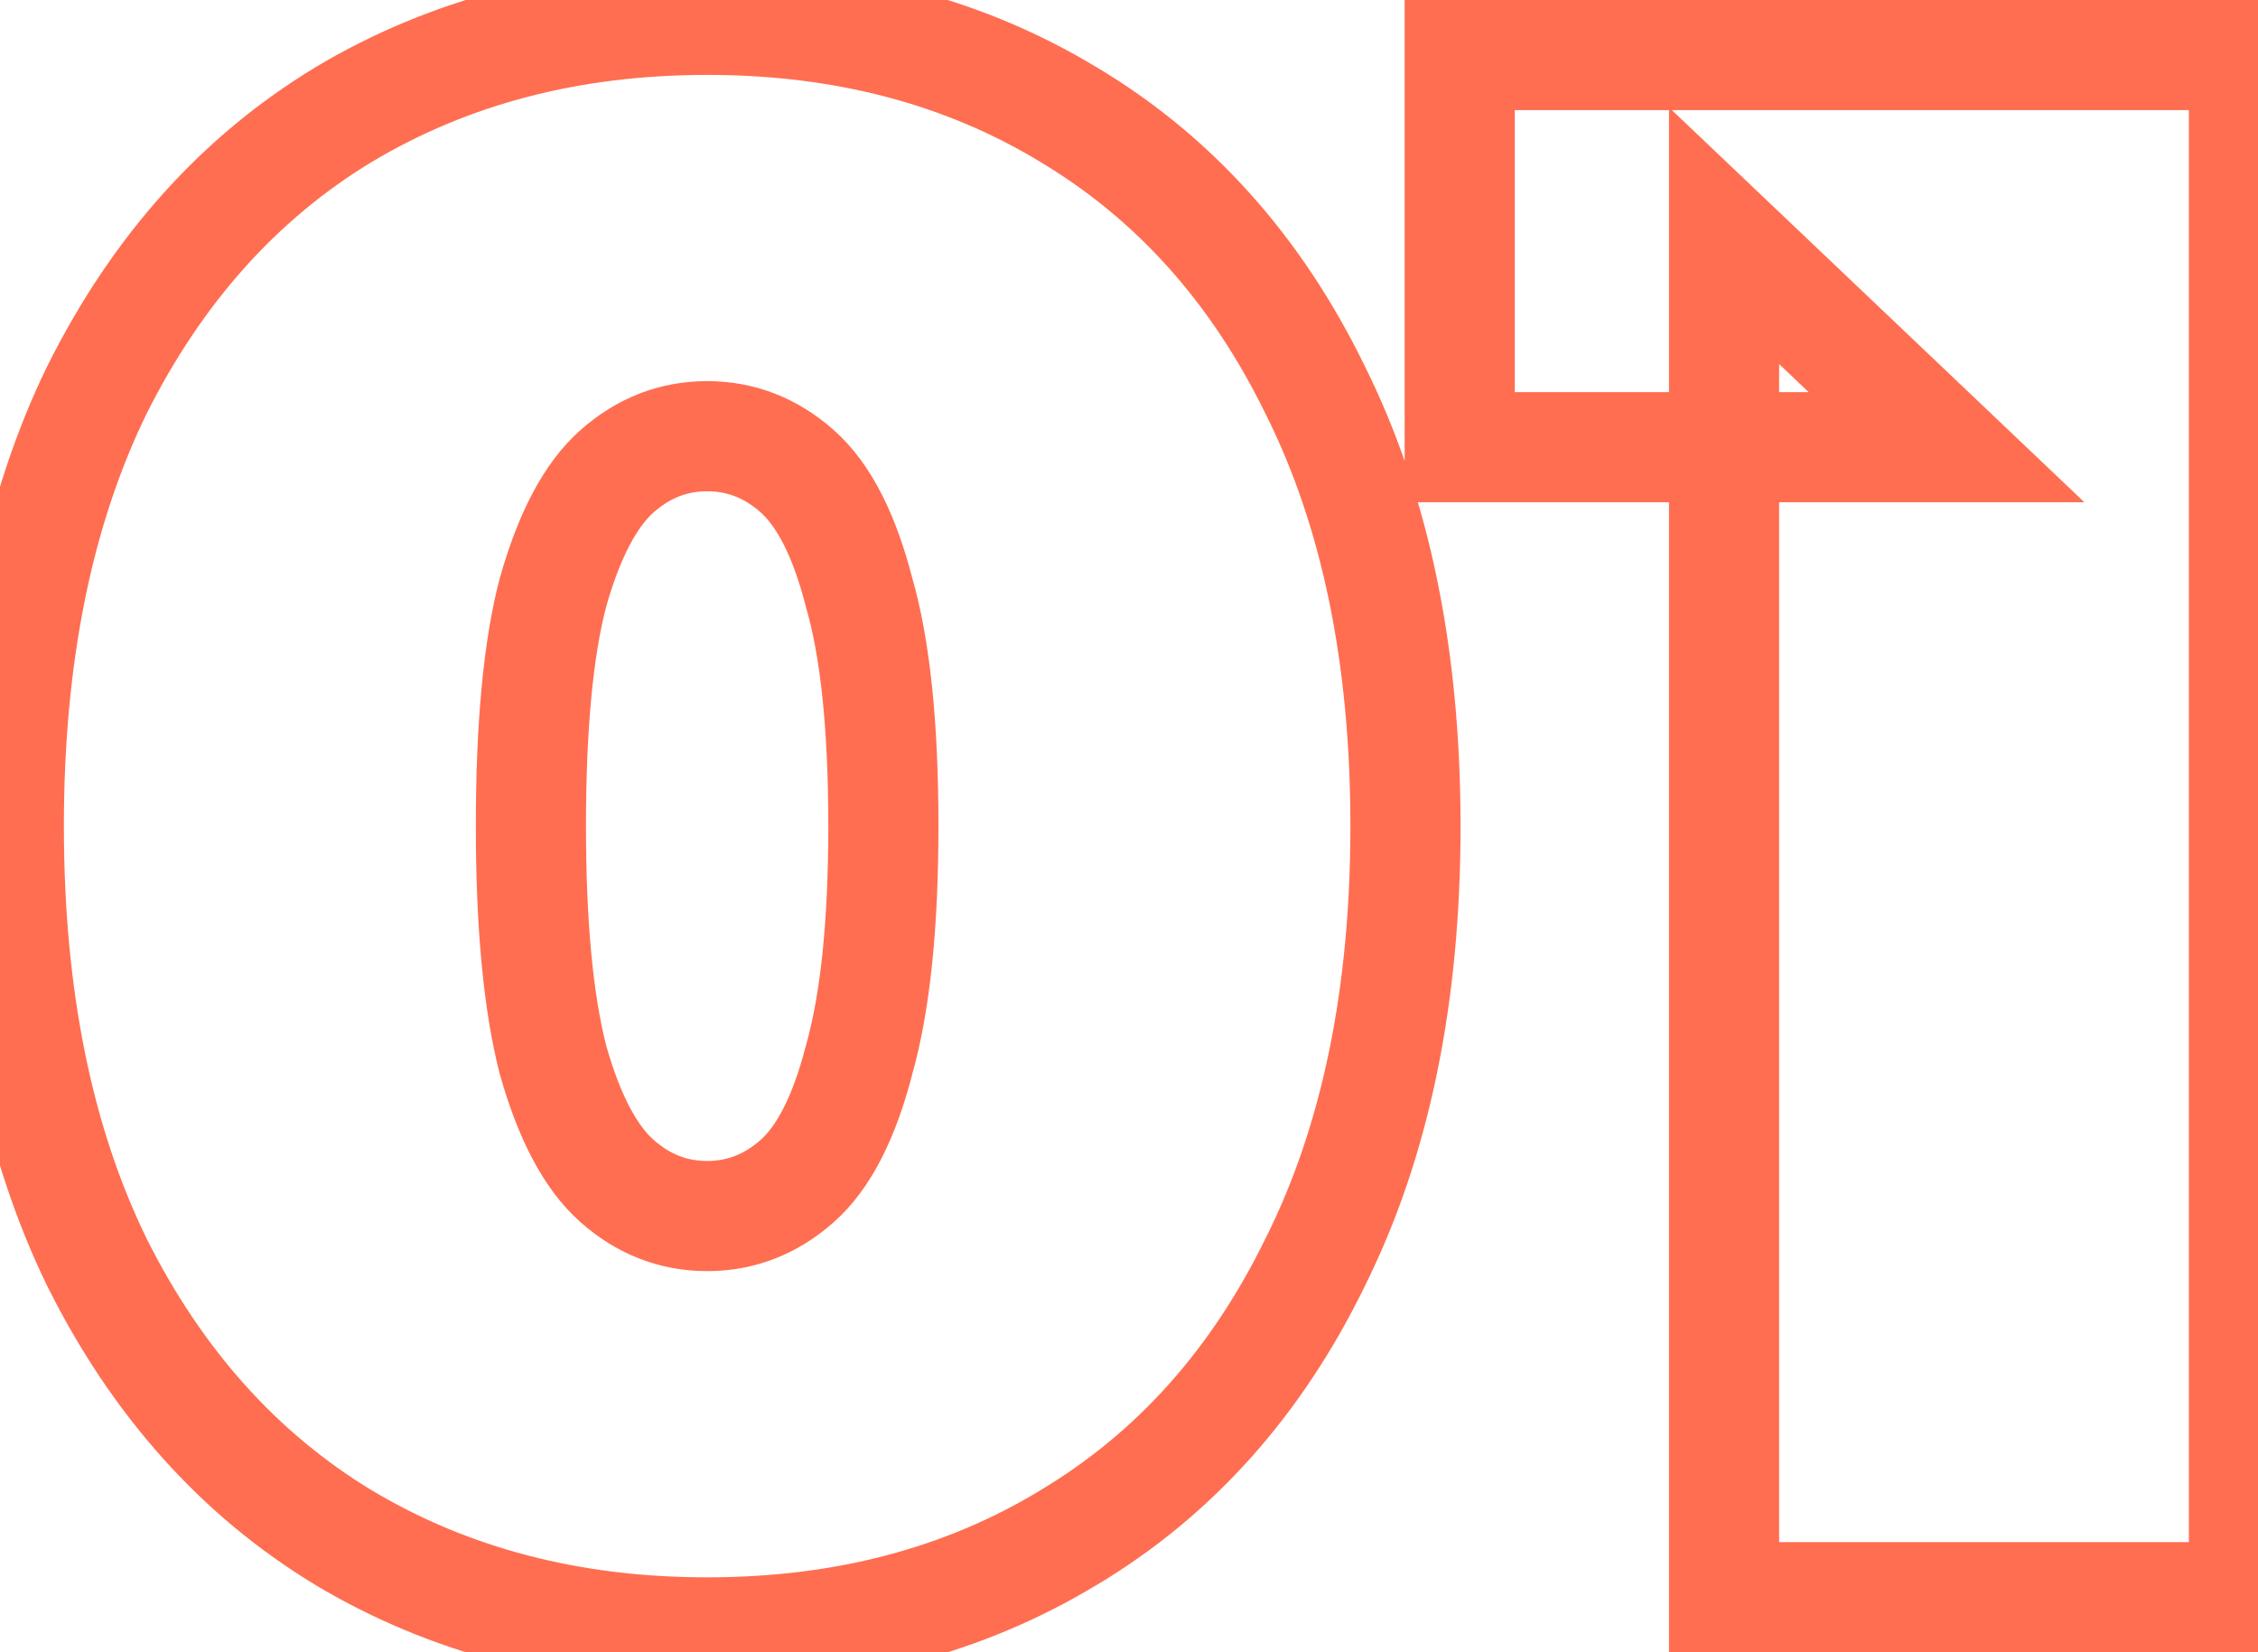 <svg width="41" height="30" viewBox="0 0 41 30" fill="none" xmlns="http://www.w3.org/2000/svg">
<path d="M6.24 27.92L5.722 28.775L5.727 28.779L6.24 27.92ZM1.76 22.92L0.861 23.358L0.866 23.367L1.76 22.92ZM1.76 7.08L0.866 6.633L0.861 6.642L1.76 7.08ZM6.24 2.08L5.727 1.221L5.722 1.225L6.24 2.08ZM19.4 2.08L18.882 2.935L18.887 2.939L19.4 2.08ZM23.88 7.08L22.981 7.518L22.986 7.527L23.88 7.08ZM23.88 22.92L22.985 22.473L22.981 22.482L23.88 22.92ZM19.4 27.92L18.887 27.061L18.882 27.065L19.4 27.92ZM15.6 19.24L14.638 18.968L14.634 18.98L14.631 18.992L15.6 19.24ZM15.6 10.76L14.631 11.008L14.635 11.023L14.639 11.038L15.6 10.76ZM14.48 8.56L15.144 7.813L15.144 7.813L14.48 8.56ZM11.2 8.56L10.536 7.813V7.813L11.2 8.56ZM10.04 10.76L9.078 10.489L9.075 10.497L9.073 10.505L10.04 10.76ZM10.04 19.24L9.071 19.488L9.074 19.5L9.078 19.512L10.04 19.24ZM12.84 28.64C10.52 28.64 8.501 28.106 6.753 27.061L5.727 28.779C7.819 30.028 10.2 30.64 12.84 30.64V28.64ZM6.758 27.065C5.043 26.026 3.672 24.509 2.654 22.473L0.866 23.367C2.034 25.704 3.651 27.521 5.722 28.775L6.758 27.065ZM2.659 22.482C1.674 20.463 1.16 17.981 1.16 15H-0.84C-0.84 18.205 -0.288 21.003 0.861 23.358L2.659 22.482ZM1.16 15C1.16 12.019 1.674 9.537 2.659 7.518L0.861 6.642C-0.288 8.997 -0.84 11.795 -0.84 15H1.16ZM2.654 7.527C3.672 5.491 5.043 3.974 6.758 2.935L5.722 1.225C3.651 2.479 2.034 4.296 0.866 6.633L2.654 7.527ZM6.753 2.939C8.501 1.894 10.52 1.36 12.84 1.36V-0.64C10.2 -0.64 7.819 -0.028 5.727 1.221L6.753 2.939ZM12.84 1.36C15.16 1.36 17.163 1.894 18.882 2.935L19.918 1.225C17.85 -0.028 15.48 -0.64 12.84 -0.64V1.36ZM18.887 2.939C20.626 3.977 21.992 5.49 22.981 7.518L24.779 6.642C23.635 4.296 22.014 2.476 19.913 1.221L18.887 2.939ZM22.986 7.527C23.994 9.543 24.52 12.022 24.52 15H26.52C26.52 11.791 25.953 8.99 24.774 6.633L22.986 7.527ZM24.52 15C24.52 17.978 23.994 20.457 22.986 22.473L24.774 23.367C25.953 21.01 26.52 18.209 26.52 15H24.52ZM22.981 22.482C21.992 24.51 20.626 26.023 18.887 27.061L19.913 28.779C22.014 27.523 23.635 25.704 24.779 23.358L22.981 22.482ZM18.882 27.065C17.163 28.106 15.16 28.64 12.84 28.64V30.64C15.48 30.64 17.85 30.028 19.918 28.775L18.882 27.065ZM12.84 23.08C13.711 23.08 14.491 22.768 15.144 22.187L13.816 20.693C13.509 20.965 13.196 21.08 12.84 21.08V23.08ZM15.144 22.187C15.843 21.566 16.282 20.605 16.569 19.488L14.631 18.992C14.384 19.955 14.077 20.46 13.816 20.693L15.144 22.187ZM16.562 19.512C16.892 18.344 17.04 16.827 17.04 15H15.04C15.04 16.746 14.895 18.055 14.638 18.968L16.562 19.512ZM17.04 15C17.04 13.15 16.892 11.628 16.561 10.482L14.639 11.038C14.894 11.919 15.04 13.224 15.04 15H17.04ZM16.569 10.512C16.282 9.395 15.843 8.434 15.144 7.813L13.816 9.307C14.077 9.54 14.384 10.045 14.631 11.008L16.569 10.512ZM15.144 7.813C14.491 7.232 13.711 6.92 12.84 6.92V8.92C13.196 8.92 13.509 9.035 13.816 9.307L15.144 7.813ZM12.84 6.92C11.969 6.92 11.189 7.232 10.536 7.813L11.864 9.307C12.171 9.035 12.484 8.92 12.84 8.92V6.92ZM10.536 7.813C9.846 8.426 9.391 9.377 9.078 10.489L11.002 11.031C11.275 10.063 11.594 9.547 11.864 9.307L10.536 7.813ZM9.073 10.505C8.774 11.641 8.64 13.153 8.64 15H10.64C10.64 13.22 10.773 11.906 11.007 11.014L9.073 10.505ZM8.64 15C8.64 16.823 8.775 18.331 9.071 19.488L11.009 18.992C10.772 18.069 10.64 16.75 10.64 15H8.64ZM9.078 19.512C9.391 20.623 9.846 21.574 10.536 22.187L11.864 20.693C11.594 20.453 11.275 19.936 11.002 18.968L9.078 19.512ZM10.536 22.187C11.189 22.768 11.969 23.08 12.84 23.08V21.08C12.484 21.08 12.171 20.965 11.864 20.693L10.536 22.187ZM31.305 29H30.305V30H31.305V29ZM31.305 4.28L31.994 3.555L30.305 1.95V4.28H31.305ZM35.345 8.12V9.12H37.848L36.034 7.395L35.345 8.12ZM26.505 8.12H25.505V9.12H26.505V8.12ZM26.505 1V-1.90735e-06H25.505V1H26.505ZM40.745 1H41.745V-1.90735e-06H40.745V1ZM40.745 29V30H41.745V29H40.745ZM32.305 29V4.28H30.305V29H32.305ZM30.616 5.005L34.656 8.845L36.034 7.395L31.994 3.555L30.616 5.005ZM35.345 7.12H26.505V9.12H35.345V7.12ZM27.505 8.12V1H25.505V8.12H27.505ZM26.505 2H40.745V-1.90735e-06H26.505V2ZM39.745 1V29H41.745V1H39.745ZM40.745 28H31.305V30H40.745V28Z" fill="#FF6E51"/>
</svg>
